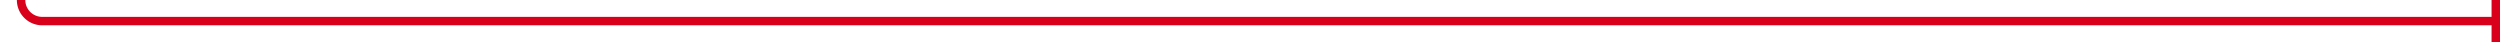 ﻿<?xml version="1.0" encoding="utf-8"?>
<svg version="1.1" xmlns:xlink="http://www.w3.org/1999/xlink" width="593px" height="10px" preserveAspectRatio="xMinYMid meet" viewBox="831 918  593 8" xmlns="http://www.w3.org/2000/svg">
  <path d="M 836 344  L 836 917  A 5 5 0 0 0 841 922 L 1424 922  " stroke-width="2" stroke="#d9001b" fill="none" />
  <path d="M 1422 917  L 1422 927  L 1424 927  L 1424 917  L 1422 917  Z " fill-rule="nonzero" fill="#d9001b" stroke="none" />
</svg>